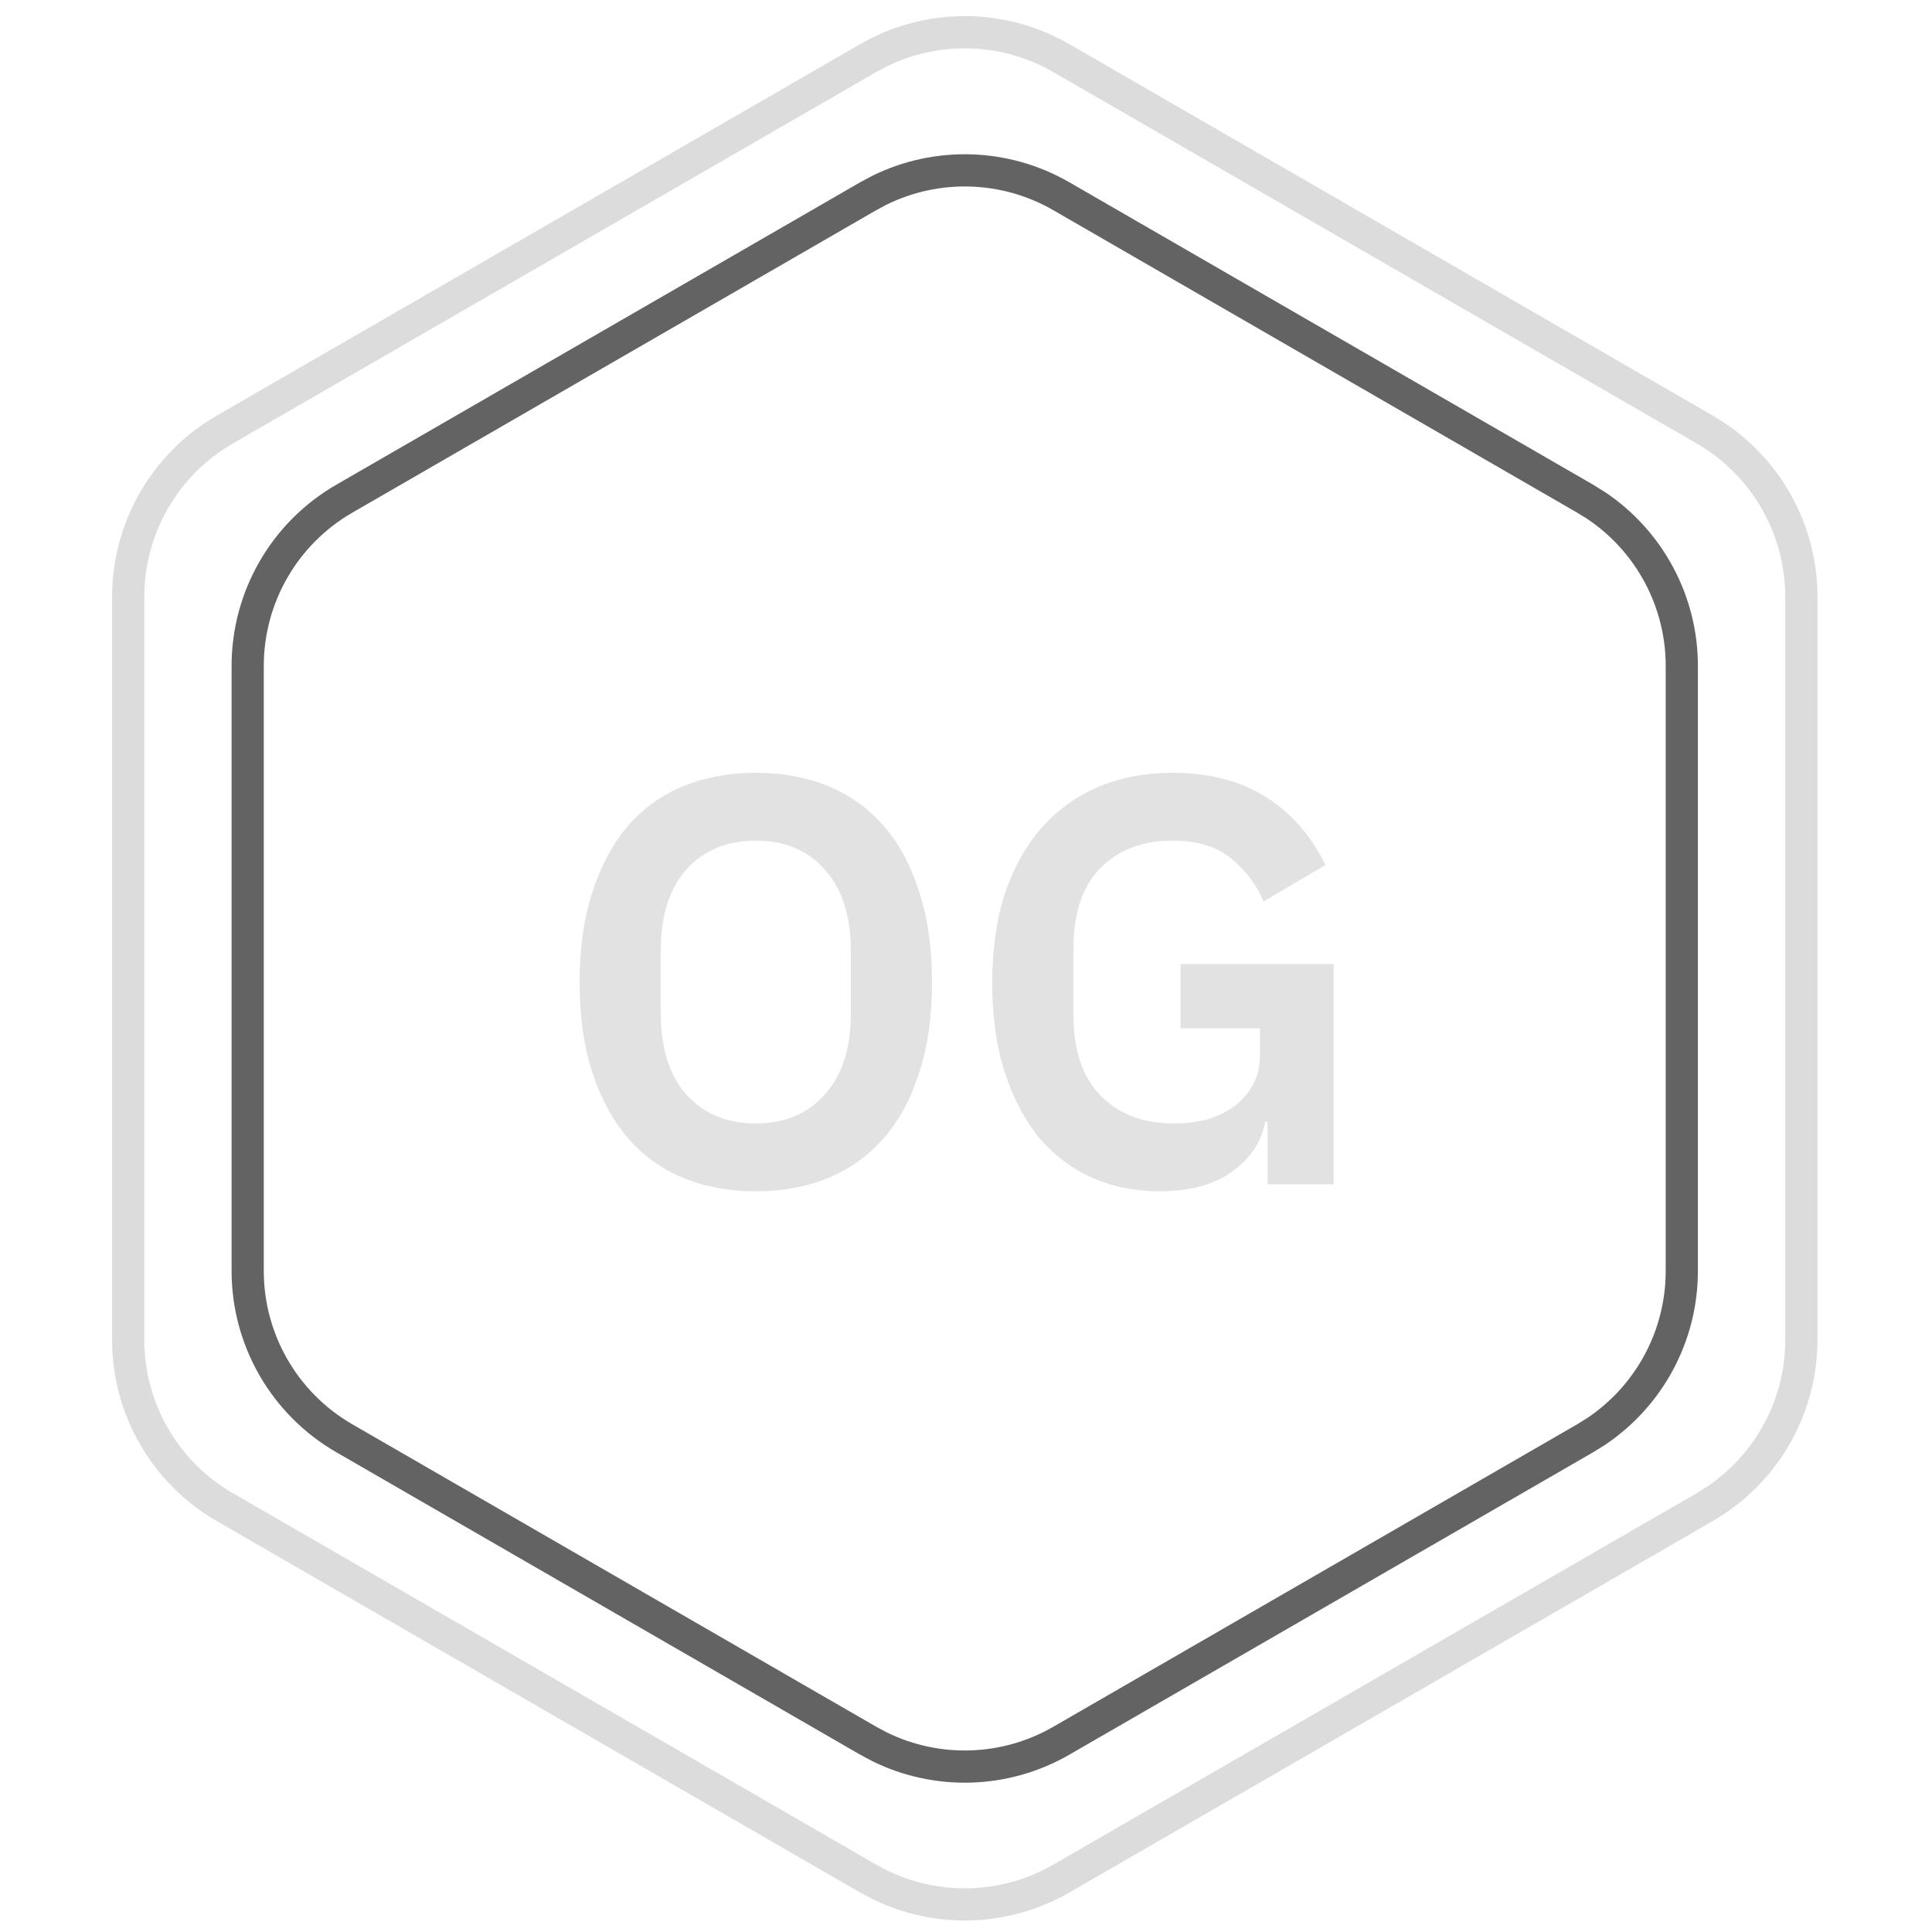 <svg width="60" height="60" viewBox="0 0 60 60" fill="none" xmlns="http://www.w3.org/2000/svg">
<path d="M51.73 20.683C51.73 18.841 50.809 17.13 49.292 16.114L48.98 15.921L32.712 6.528C31.116 5.607 29.174 5.549 27.535 6.355L27.212 6.528L10.942 15.921C9.24 16.903 8.192 18.719 8.192 20.683V39.469C8.192 41.434 9.24 43.251 10.942 44.233L27.212 53.626L27.535 53.799C29.174 54.605 31.116 54.547 32.712 53.626L48.98 44.233L49.292 44.039C50.809 43.023 51.73 41.312 51.73 39.469V20.683ZM52.73 39.469C52.73 41.647 51.641 43.669 49.848 44.87L49.48 45.099L33.212 54.492C31.326 55.581 29.03 55.649 27.093 54.696L26.712 54.492L10.442 45.099C8.431 43.938 7.192 41.792 7.192 39.469V20.683C7.192 18.361 8.431 16.215 10.442 15.055L26.712 5.662L27.093 5.458C29.03 4.505 31.326 4.573 33.212 5.662L49.48 15.055L49.848 15.284C51.641 16.485 52.73 18.506 52.73 20.683V39.469Z" fill="#636363"/>
<path d="M55.443 18.537C55.443 16.694 54.52 14.983 53.003 13.967L52.693 13.773L32.711 2.238C31.116 1.317 29.174 1.259 27.535 2.065L27.211 2.238L7.231 13.773C5.529 14.755 4.481 16.572 4.481 18.537V41.608C4.481 43.573 5.529 45.389 7.231 46.372L27.211 57.907L27.535 58.08C29.174 58.885 31.116 58.828 32.711 57.907L52.693 46.372L53.003 46.177C54.52 45.161 55.443 43.45 55.443 41.608V18.537ZM56.443 41.608C56.443 43.785 55.353 45.807 53.56 47.008L53.193 47.238L33.211 58.773C31.326 59.861 29.031 59.929 27.094 58.977L26.711 58.773L6.731 47.238C4.72 46.077 3.481 43.93 3.481 41.608V18.537C3.481 16.214 4.72 14.068 6.731 12.907L26.711 1.372L27.094 1.167C29.031 0.215 31.326 0.283 33.211 1.372L53.193 12.907L53.56 13.136C55.353 14.337 56.443 16.359 56.443 18.537V41.608Z" fill="#8A8A8A" fill-opacity="0.3"/>
<path d="M39.365 34.836H39.293C39.185 35.448 38.843 35.964 38.267 36.384C37.703 36.792 36.947 36.996 35.999 36.996C35.255 36.996 34.565 36.858 33.929 36.582C33.305 36.306 32.759 35.898 32.291 35.358C31.835 34.806 31.475 34.128 31.211 33.324C30.947 32.52 30.815 31.59 30.815 30.534C30.815 29.478 30.947 28.548 31.211 27.744C31.487 26.928 31.871 26.244 32.363 25.692C32.855 25.14 33.443 24.72 34.127 24.432C34.811 24.144 35.573 24 36.413 24C37.541 24 38.501 24.246 39.293 24.738C40.085 25.23 40.709 25.938 41.165 26.862L39.239 27.996C39.011 27.456 38.669 27.006 38.213 26.646C37.769 26.286 37.169 26.106 36.413 26.106C35.477 26.106 34.727 26.394 34.163 26.97C33.611 27.534 33.335 28.374 33.335 29.49V31.506C33.335 32.61 33.617 33.45 34.181 34.026C34.745 34.602 35.501 34.89 36.449 34.89C36.821 34.89 37.169 34.848 37.493 34.764C37.817 34.668 38.099 34.53 38.339 34.35C38.579 34.17 38.771 33.948 38.915 33.684C39.059 33.42 39.131 33.108 39.131 32.748V31.938H36.665V29.94H41.417V36.78H39.365V34.836Z" fill="#E2E2E2"/>
<path d="M23.472 36.996C22.644 36.996 21.894 36.858 21.222 36.582C20.55 36.306 19.974 35.892 19.494 35.34C19.026 34.788 18.66 34.11 18.396 33.306C18.132 32.502 18 31.566 18 30.498C18 29.442 18.132 28.512 18.396 27.708C18.66 26.892 19.026 26.208 19.494 25.656C19.974 25.104 20.55 24.69 21.222 24.414C21.894 24.138 22.644 24 23.472 24C24.3 24 25.05 24.138 25.722 24.414C26.394 24.69 26.97 25.104 27.45 25.656C27.93 26.208 28.296 26.892 28.548 27.708C28.812 28.512 28.944 29.442 28.944 30.498C28.944 31.566 28.812 32.502 28.548 33.306C28.296 34.11 27.93 34.788 27.45 35.34C26.97 35.892 26.394 36.306 25.722 36.582C25.05 36.858 24.3 36.996 23.472 36.996ZM23.472 34.89C24.372 34.89 25.086 34.59 25.614 33.99C26.154 33.39 26.424 32.55 26.424 31.47V29.526C26.424 28.446 26.154 27.606 25.614 27.006C25.086 26.406 24.372 26.106 23.472 26.106C22.572 26.106 21.852 26.406 21.312 27.006C20.784 27.606 20.52 28.446 20.52 29.526V31.47C20.52 32.55 20.784 33.39 21.312 33.99C21.852 34.59 22.572 34.89 23.472 34.89Z" fill="#E2E2E2"/>
</svg>
